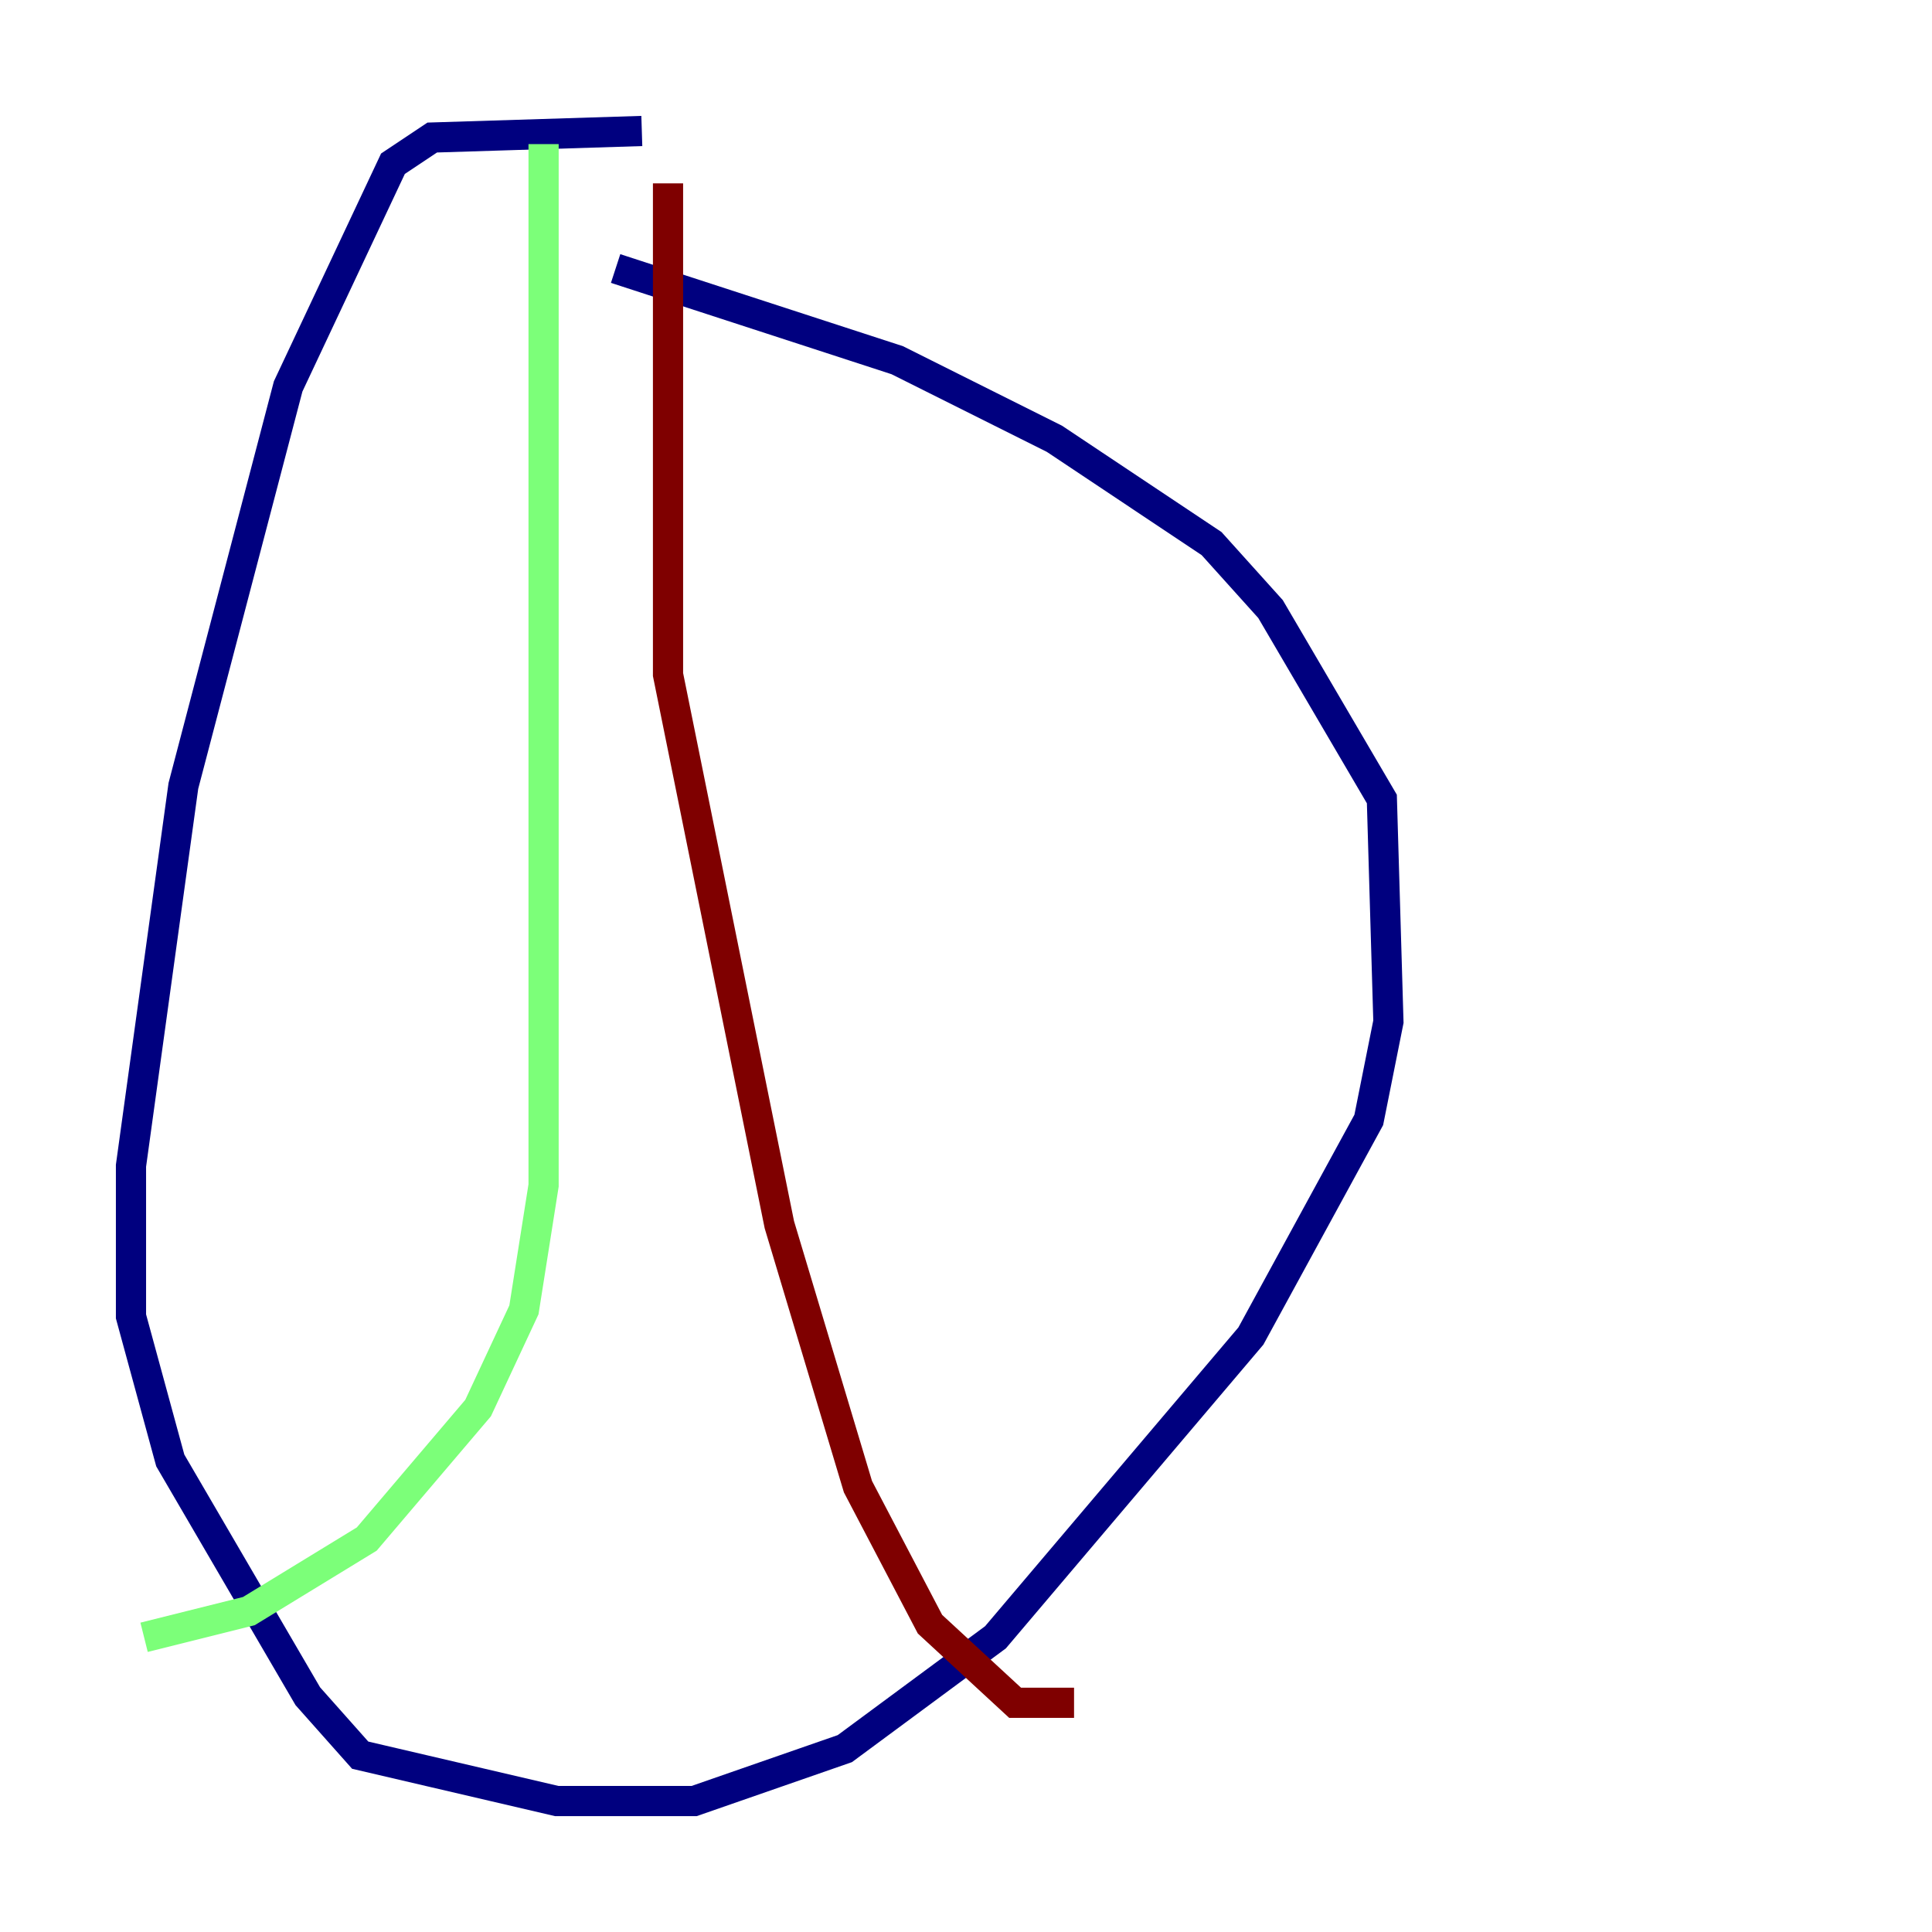<?xml version="1.0" encoding="utf-8" ?>
<svg baseProfile="tiny" height="128" version="1.2" viewBox="0,0,128,128" width="128" xmlns="http://www.w3.org/2000/svg" xmlns:ev="http://www.w3.org/2001/xml-events" xmlns:xlink="http://www.w3.org/1999/xlink"><defs /><polyline fill="none" points="42.522,8.678 28.637,9.112 26.034,10.848 19.091,25.6 12.149,52.068 8.678,77.234 8.678,87.214 11.281,96.759 20.393,112.38 23.864,116.285 36.881,119.322 45.993,119.322 55.973,115.851 65.953,108.475 82.875,88.515 90.685,74.197 91.986,67.688 91.552,52.936 84.176,40.352 80.271,36.014 69.858,29.071 59.444,23.864 40.786,17.79" stroke="#00007f" stroke-width="2" /><polyline fill="none" points="36.014,9.546 36.014,78.536 34.712,86.78 31.675,93.288 24.298,101.966 16.488,106.739 9.546,108.475" stroke="#7cff79" stroke-width="2" /><polyline fill="none" points="44.258,12.149 44.258,44.691 51.634,81.139 56.841,98.495 61.614,107.607 67.254,112.814 71.159,112.814" stroke="#7f0000" stroke-width="2" /></svg>